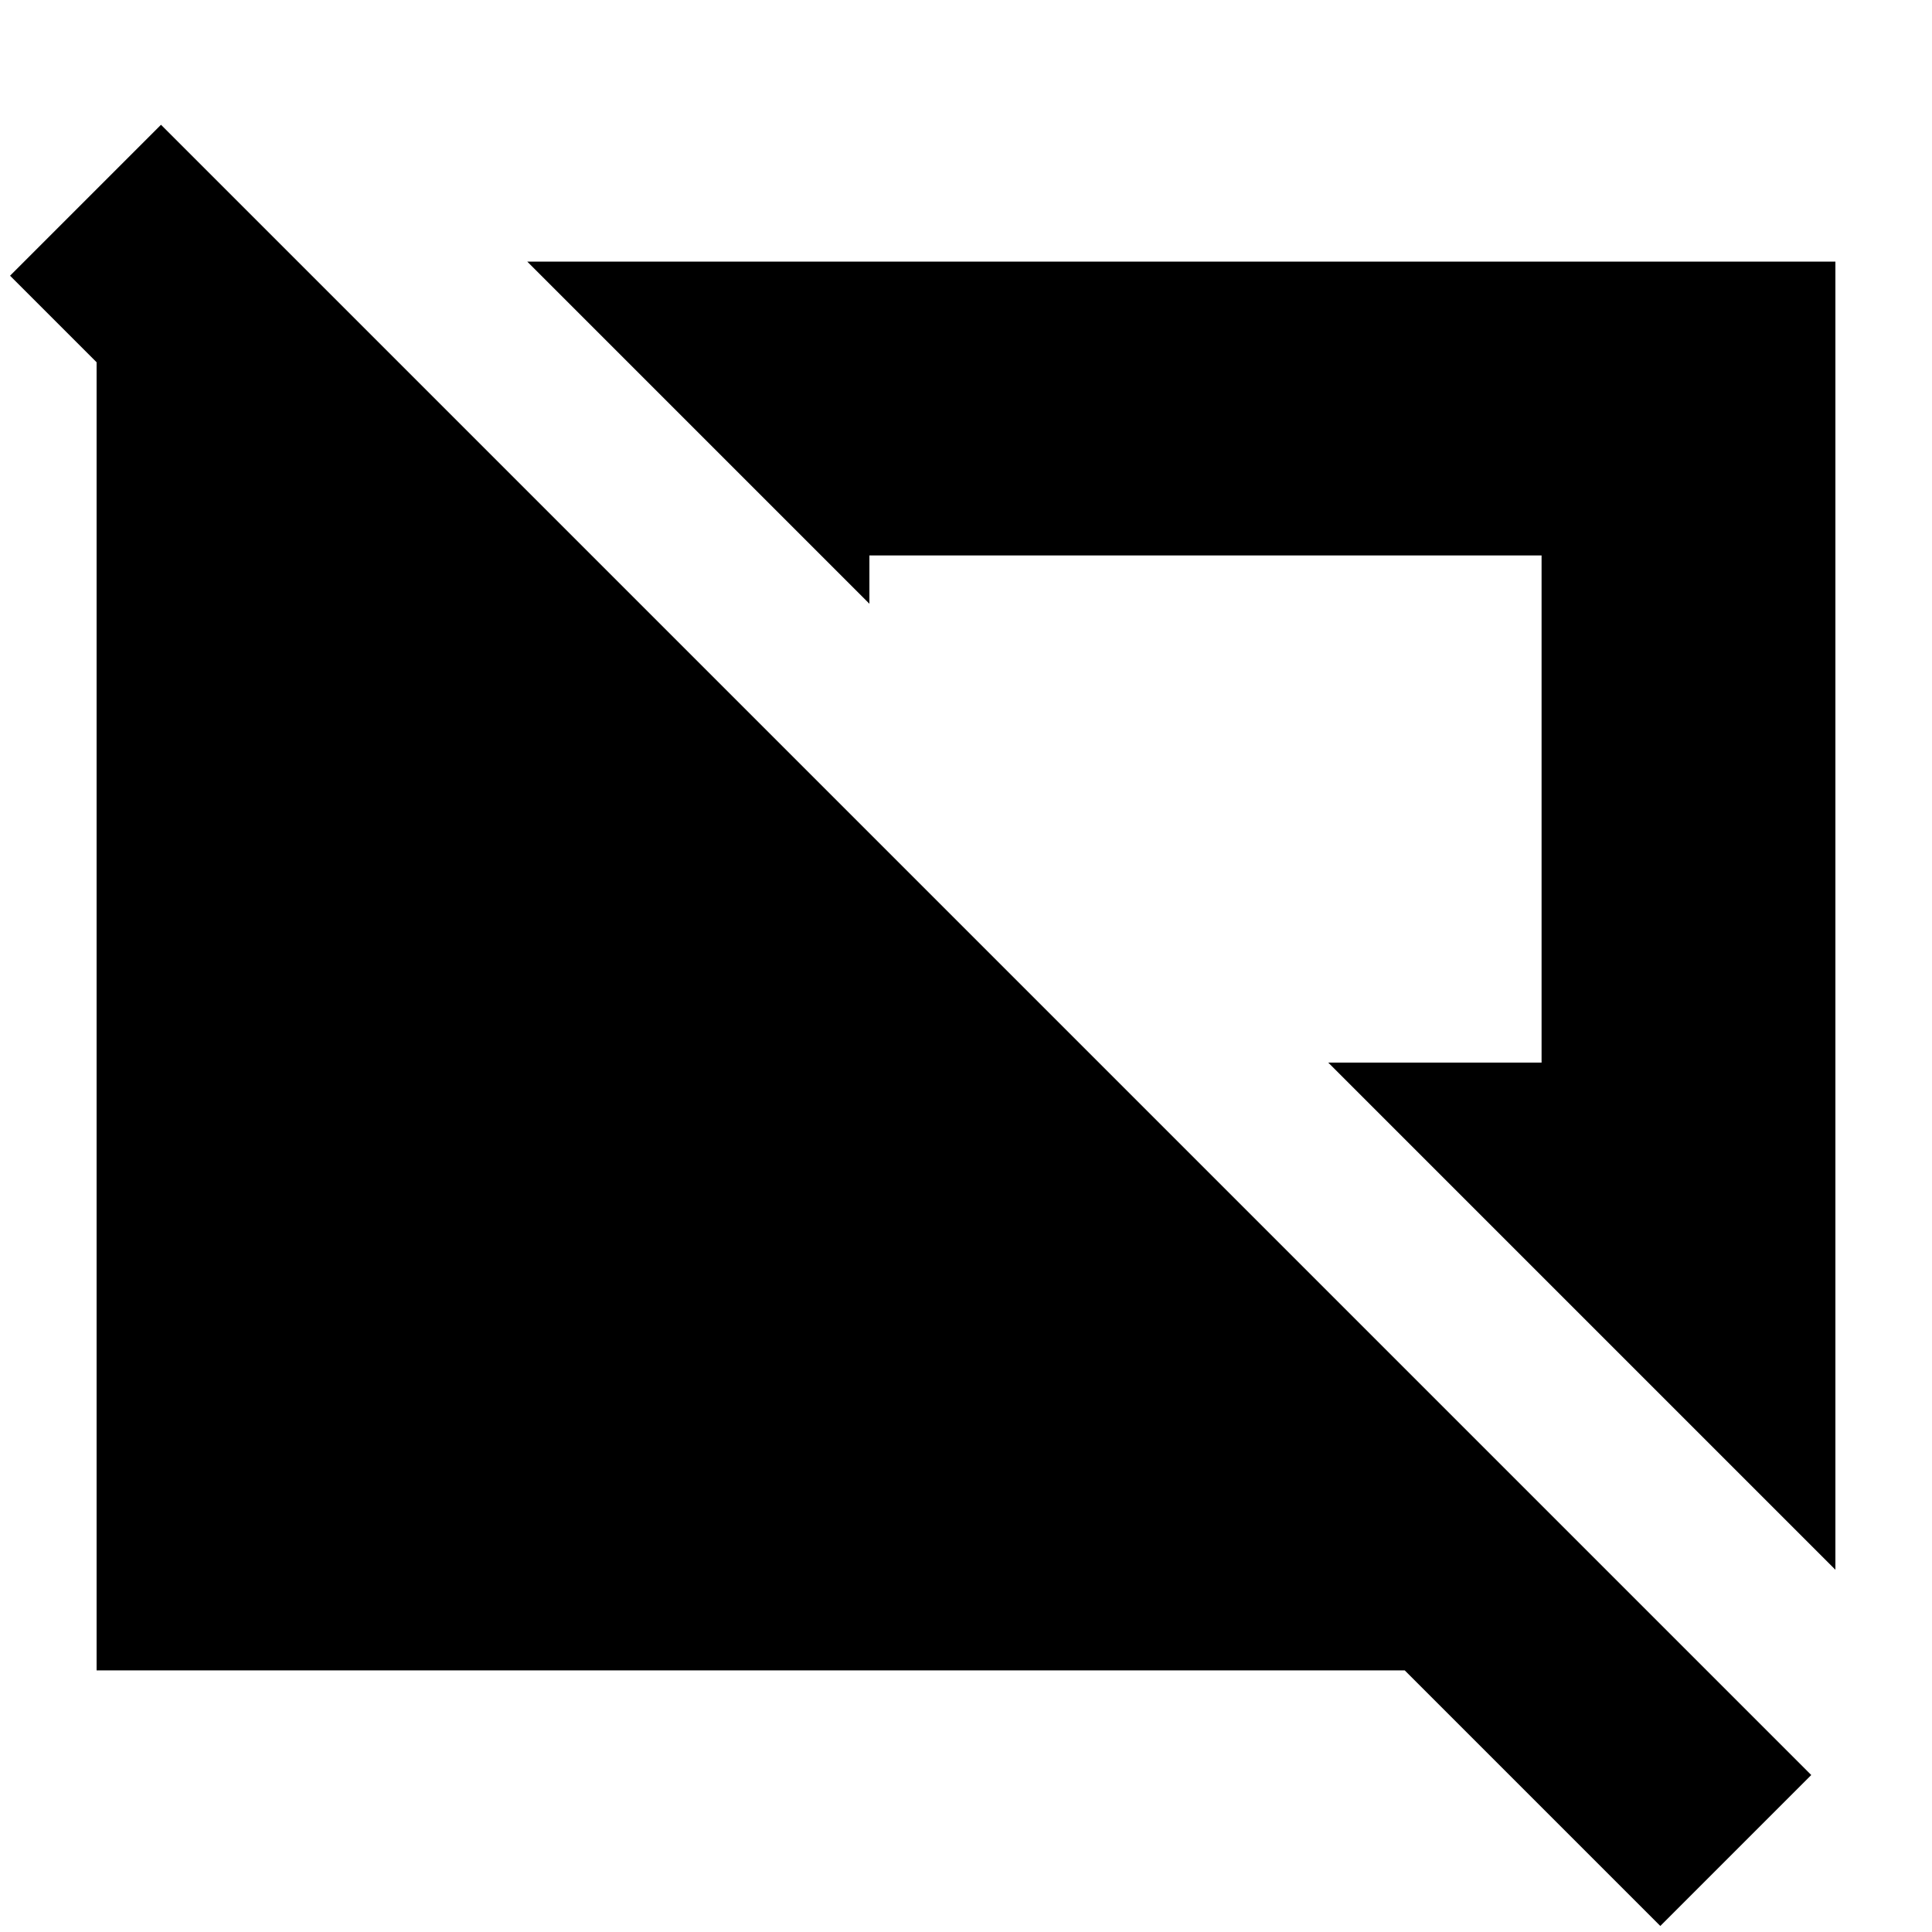 <svg xmlns="http://www.w3.org/2000/svg" height="24" viewBox="0 -960 960 960" width="24"><path d="M825-3 698-130H48v-700h100l106 106H104L5-823l75-75L900-78 825-3Zm87-177L660-432h106v-252H432v24L262-830h650v650Z"/></svg>
